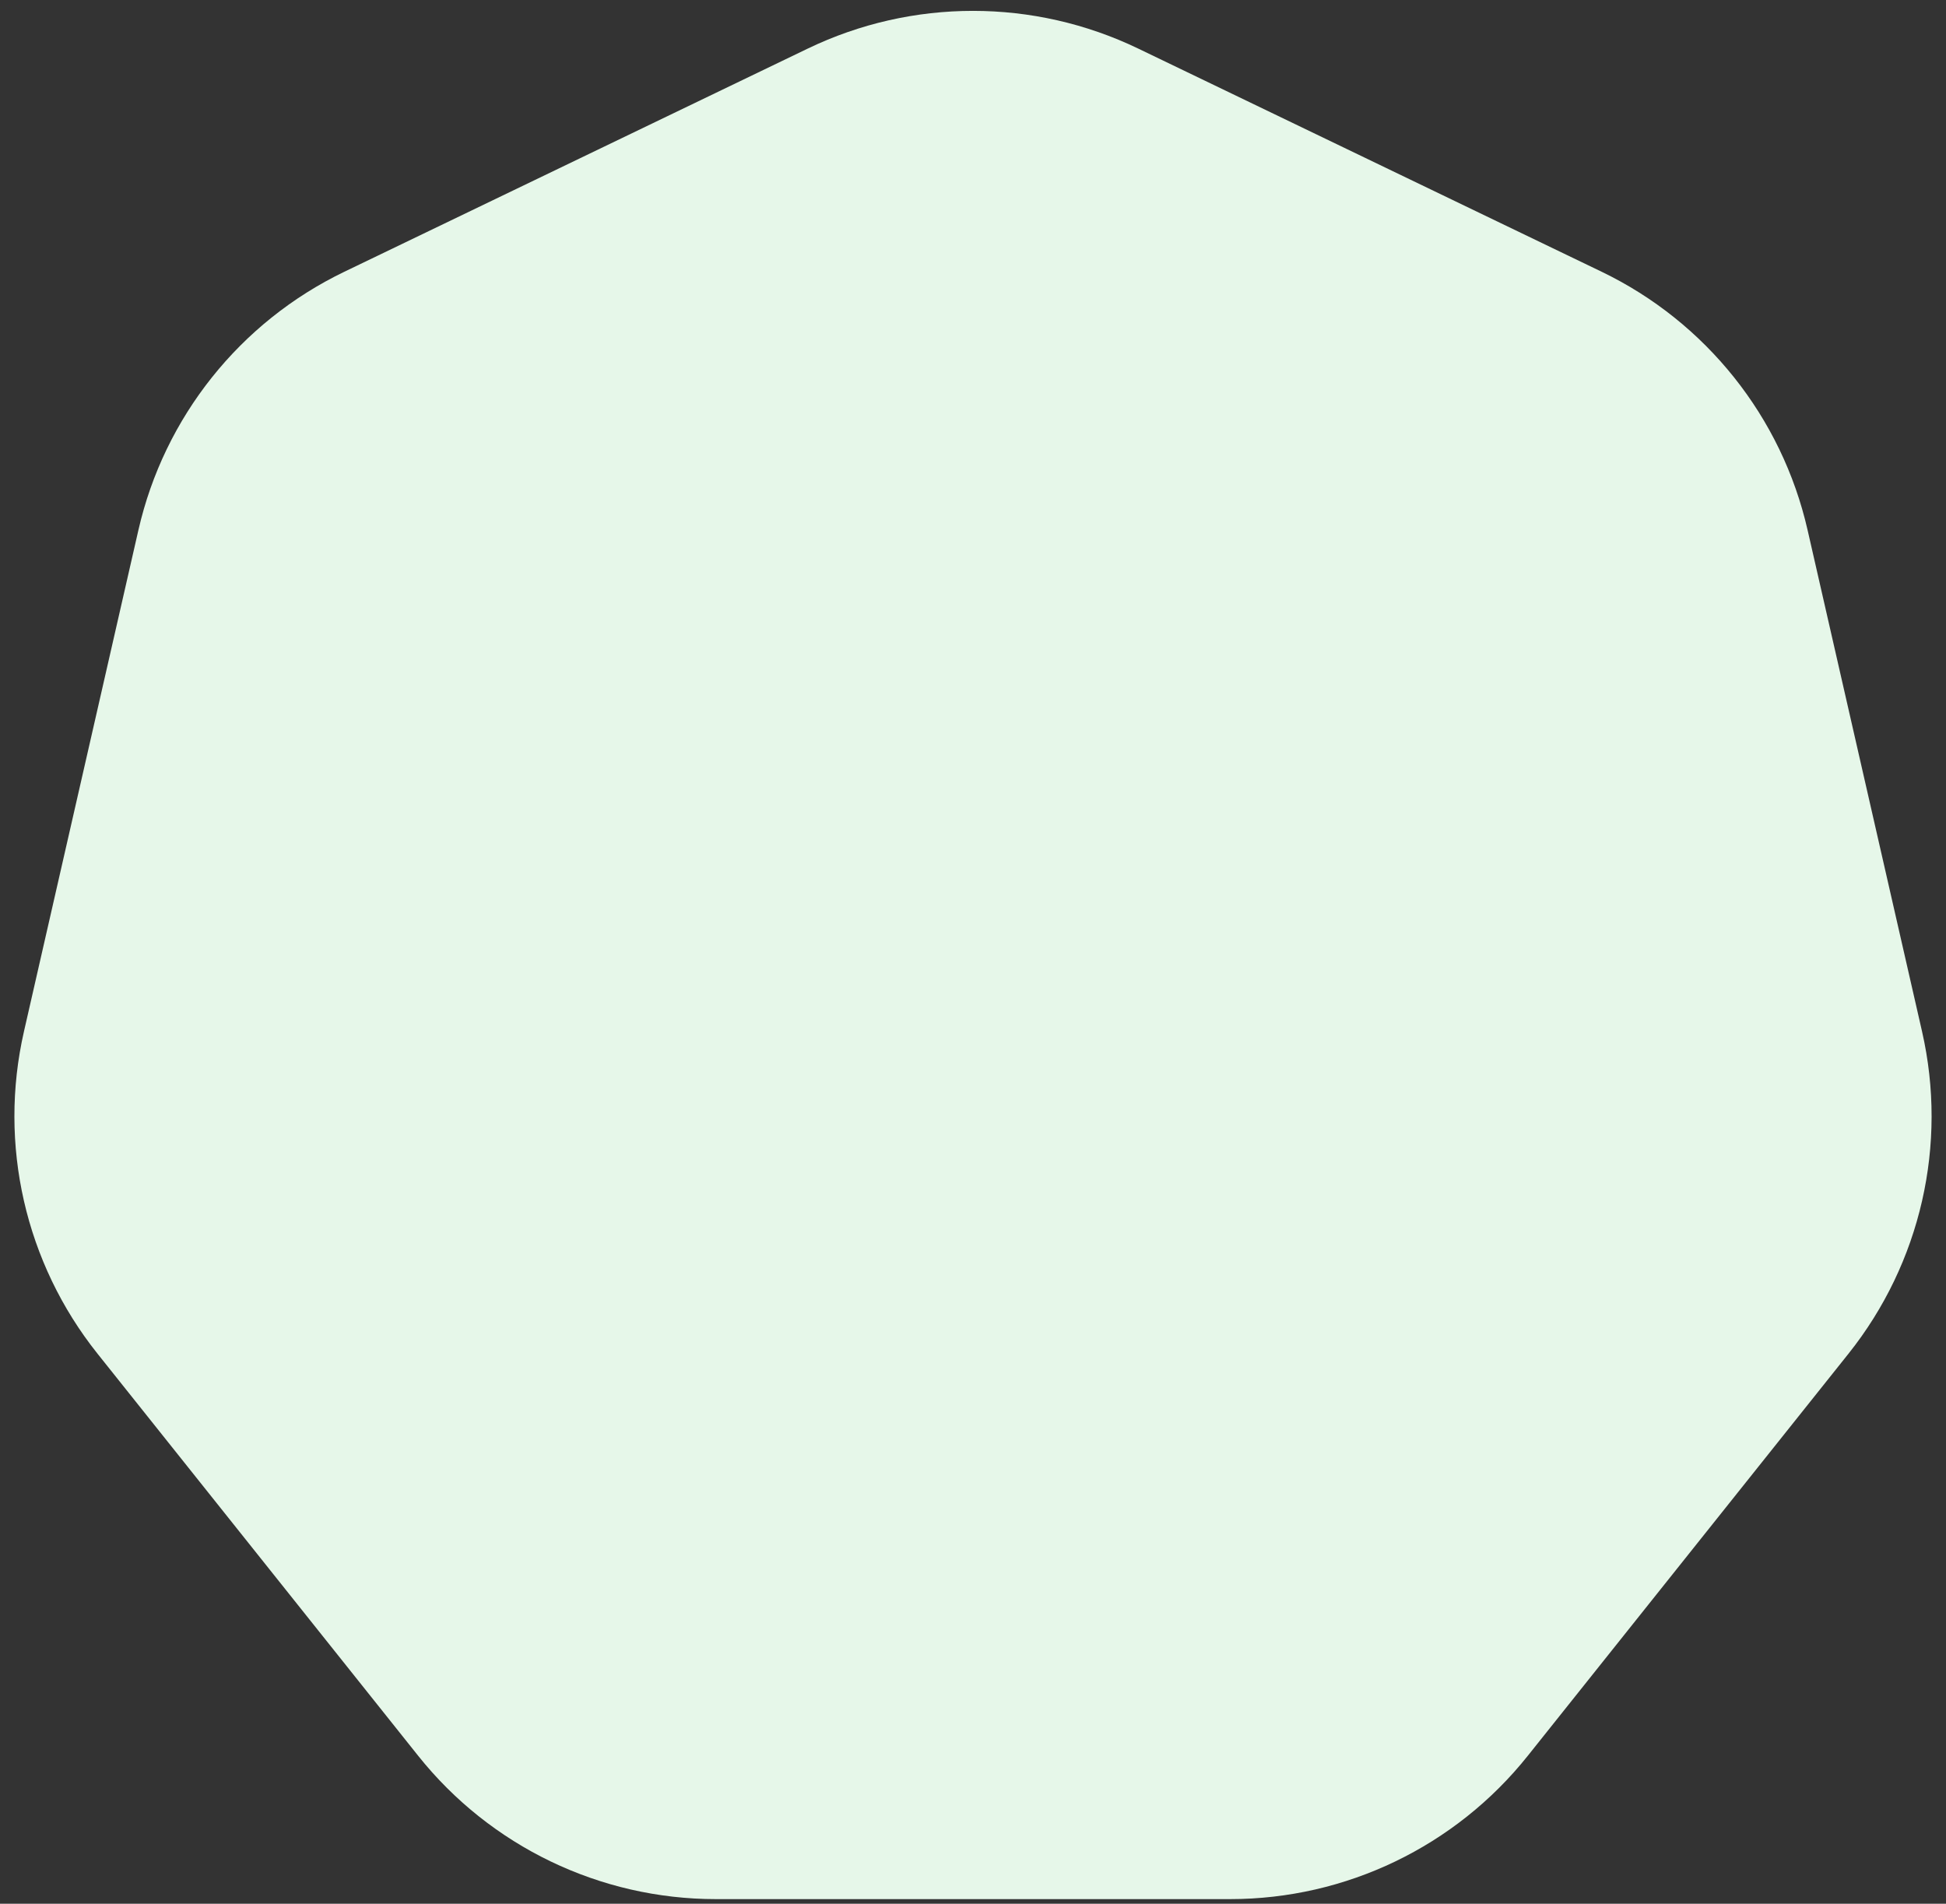 
<svg width="46" height="45" viewBox="0 0 46 45" fill="none" xmlns="http://www.w3.org/2000/svg">
<rect x="0" y="0" width="46" height="45" fill="#333333" stroke="none"/>
<path d="M19.095 1.148C21.563 -0.04 24.437 -0.04 26.905 1.148L37.859 6.423C40.327 7.612 42.119 9.859 42.728 12.529L45.434 24.383C46.043 27.053 45.404 29.855 43.696 31.997L36.115 41.502C34.408 43.644 31.818 44.891 29.079 44.891H16.921C14.182 44.891 11.592 43.644 9.884 41.502L2.304 31.997C0.596 29.855 -0.043 27.053 0.566 24.383L3.272 12.529C3.881 9.859 5.673 7.612 8.141 6.423L19.095 1.148Z" fill="#E6F7E9"/>
</svg>
